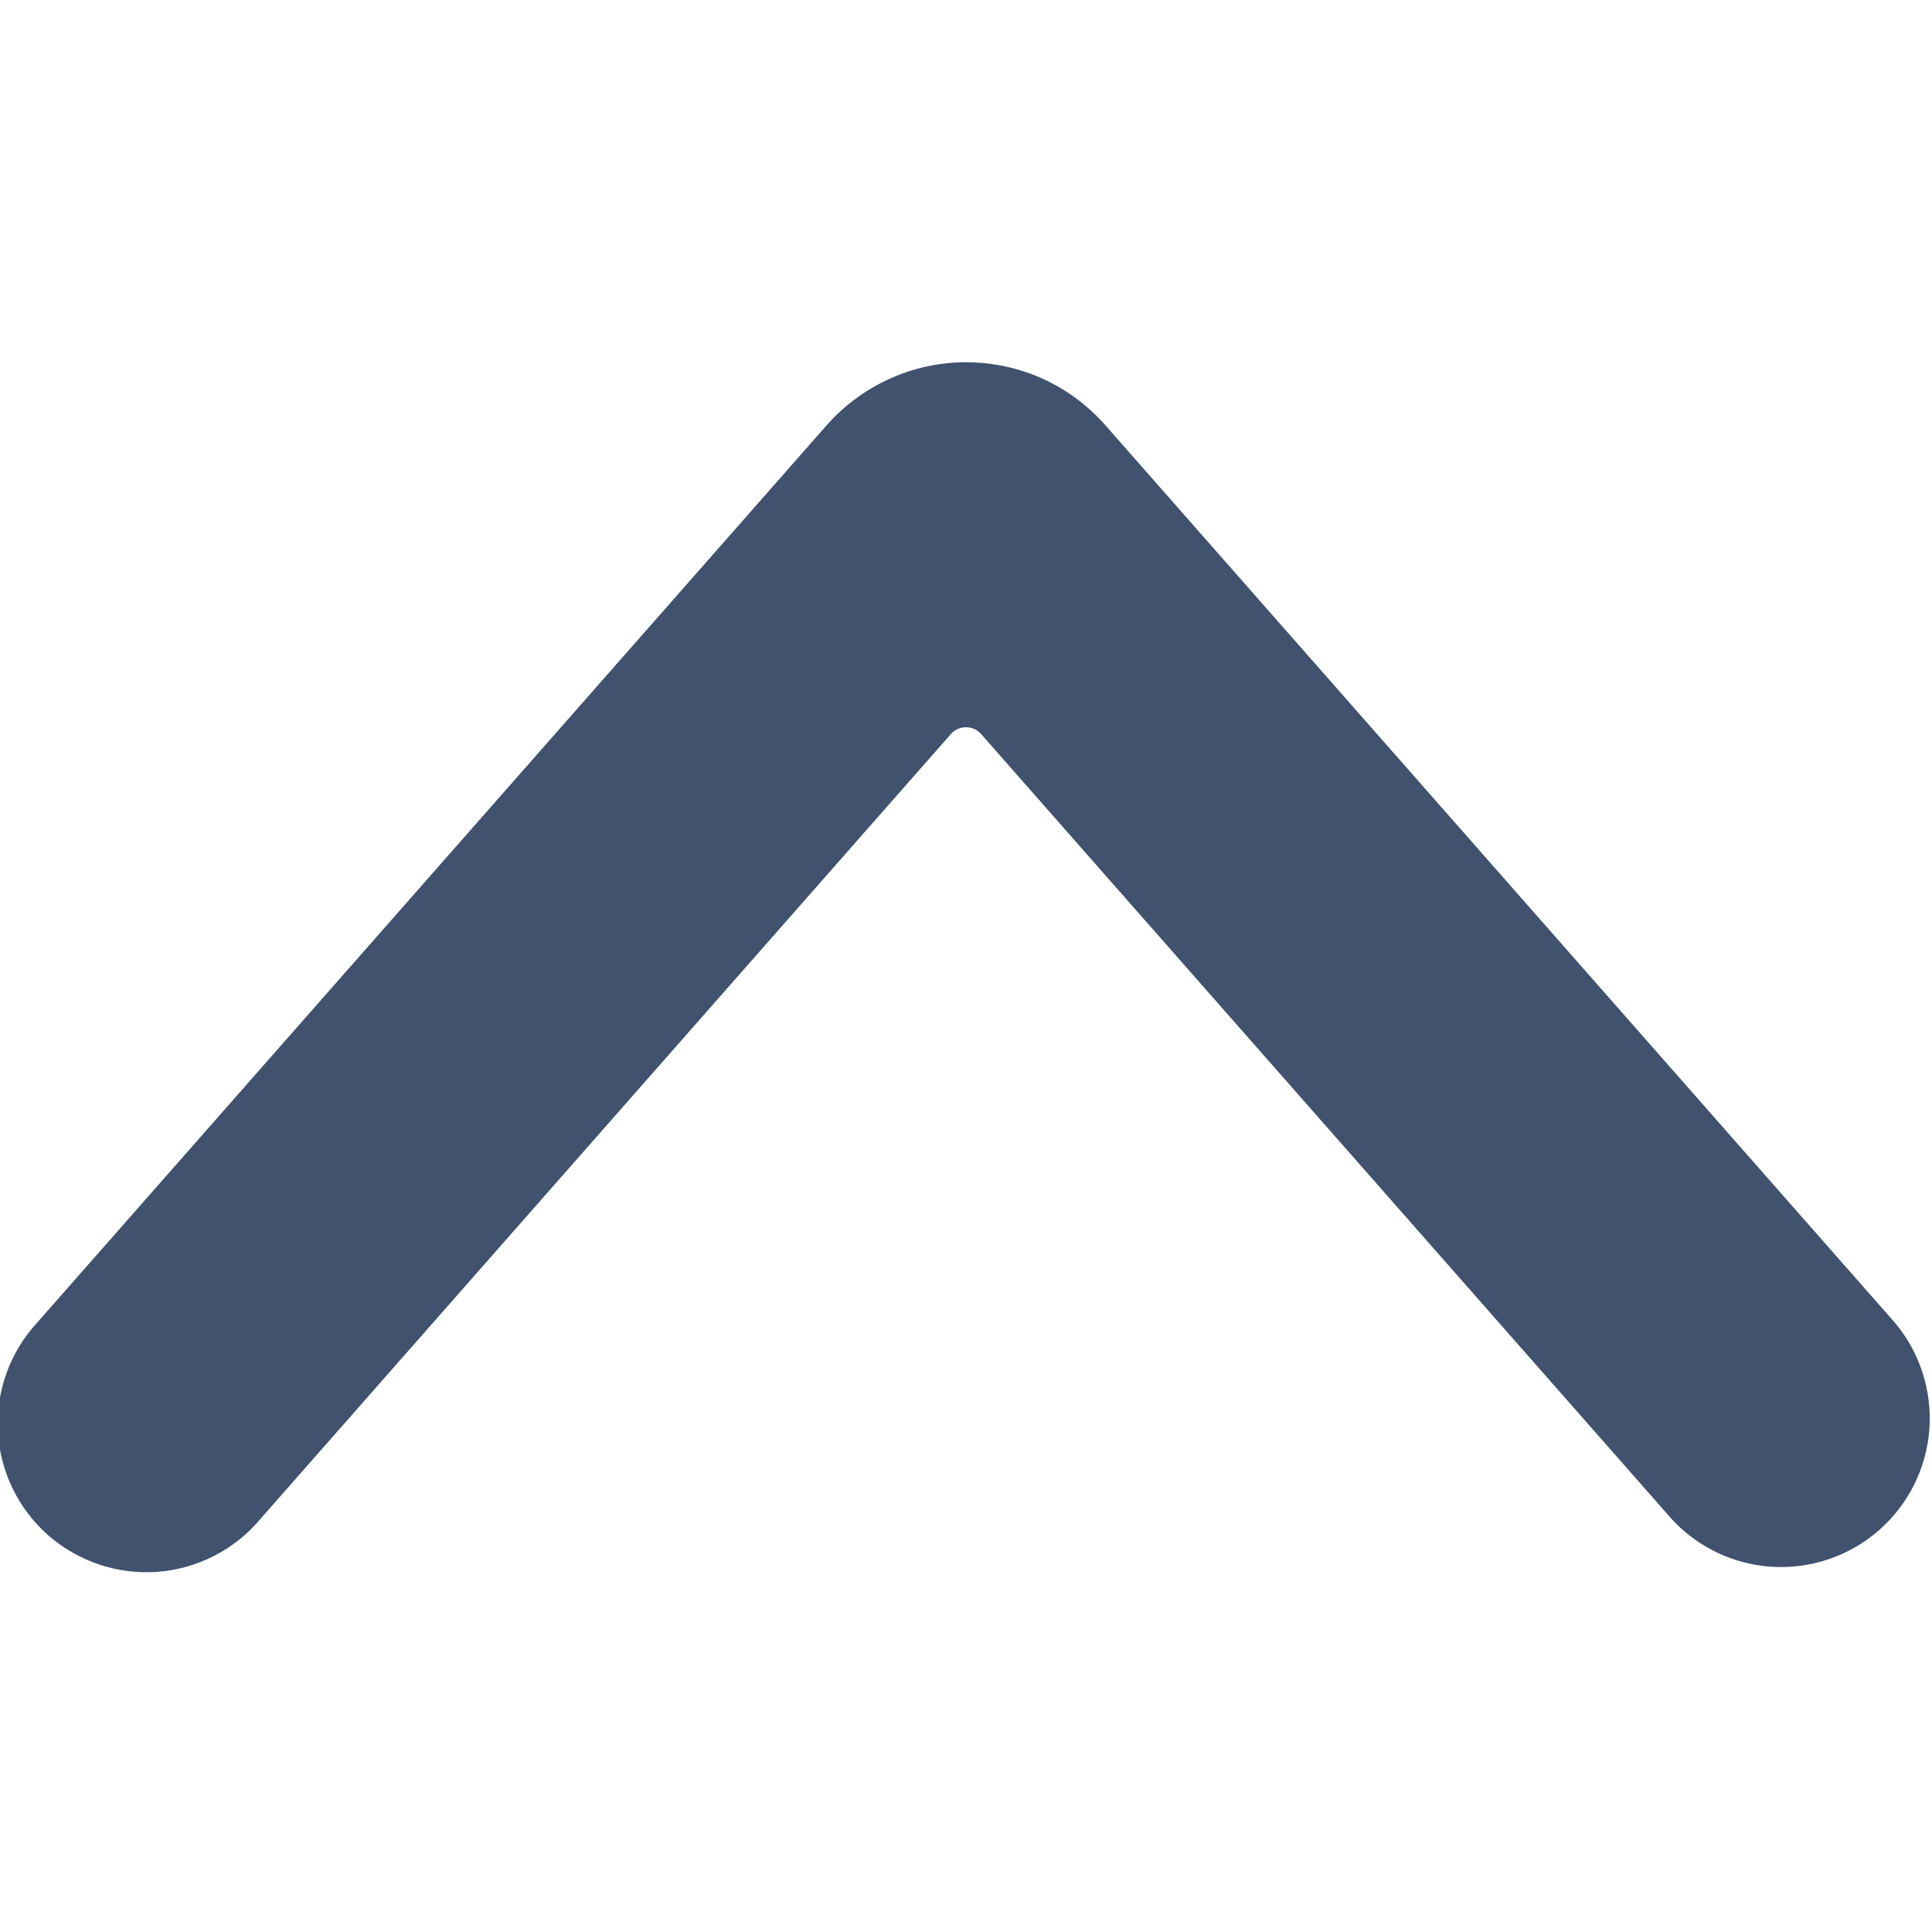 <svg width="24" height="24" viewBox="0 0 24 24" fill="none" xmlns="http://www.w3.org/2000/svg">
    <g clip-path="url(#clip0_176_136)">
        <g clip-path="url(#clip1_176_136)">
            <path d="M12 4.5C12.327 4.5 12.65 4.569 12.949 4.703C13.247 4.838 13.513 5.035 13.729 5.28L23.54 16.432C23.85 16.802 24.003 17.278 23.967 17.759C23.93 18.24 23.707 18.688 23.345 19.006C22.983 19.325 22.51 19.489 22.028 19.464C21.547 19.439 21.094 19.226 20.767 18.871L12.188 9.119C12.165 9.092 12.136 9.071 12.103 9.056C12.071 9.041 12.036 9.034 12 9.034C11.964 9.034 11.929 9.041 11.897 9.056C11.864 9.071 11.835 9.092 11.812 9.119L3.233 18.871C3.075 19.06 2.88 19.215 2.661 19.327C2.442 19.439 2.203 19.507 1.958 19.526C1.712 19.544 1.465 19.513 1.232 19.435C0.999 19.357 0.783 19.233 0.598 19.071C0.413 18.908 0.263 18.71 0.156 18.489C0.048 18.267 -0.013 18.026 -0.026 17.78C-0.039 17.535 -0.003 17.289 0.081 17.057C0.164 16.826 0.293 16.613 0.46 16.432L10.268 5.284C10.485 5.038 10.751 4.841 11.05 4.706C11.348 4.57 11.672 4.5 12 4.5Z" fill="#40526D"/>
        </g>
    </g>
    <defs>
        <clipPath id="clip0_176_136">
            <rect width="24" height="24" fill="white"/>
        </clipPath>
        <clipPath id="clip1_176_136">
            <rect width="24" height="24" fill="white" transform="translate(24 24) rotate(-180)"/>
        </clipPath>
    </defs>
</svg>
